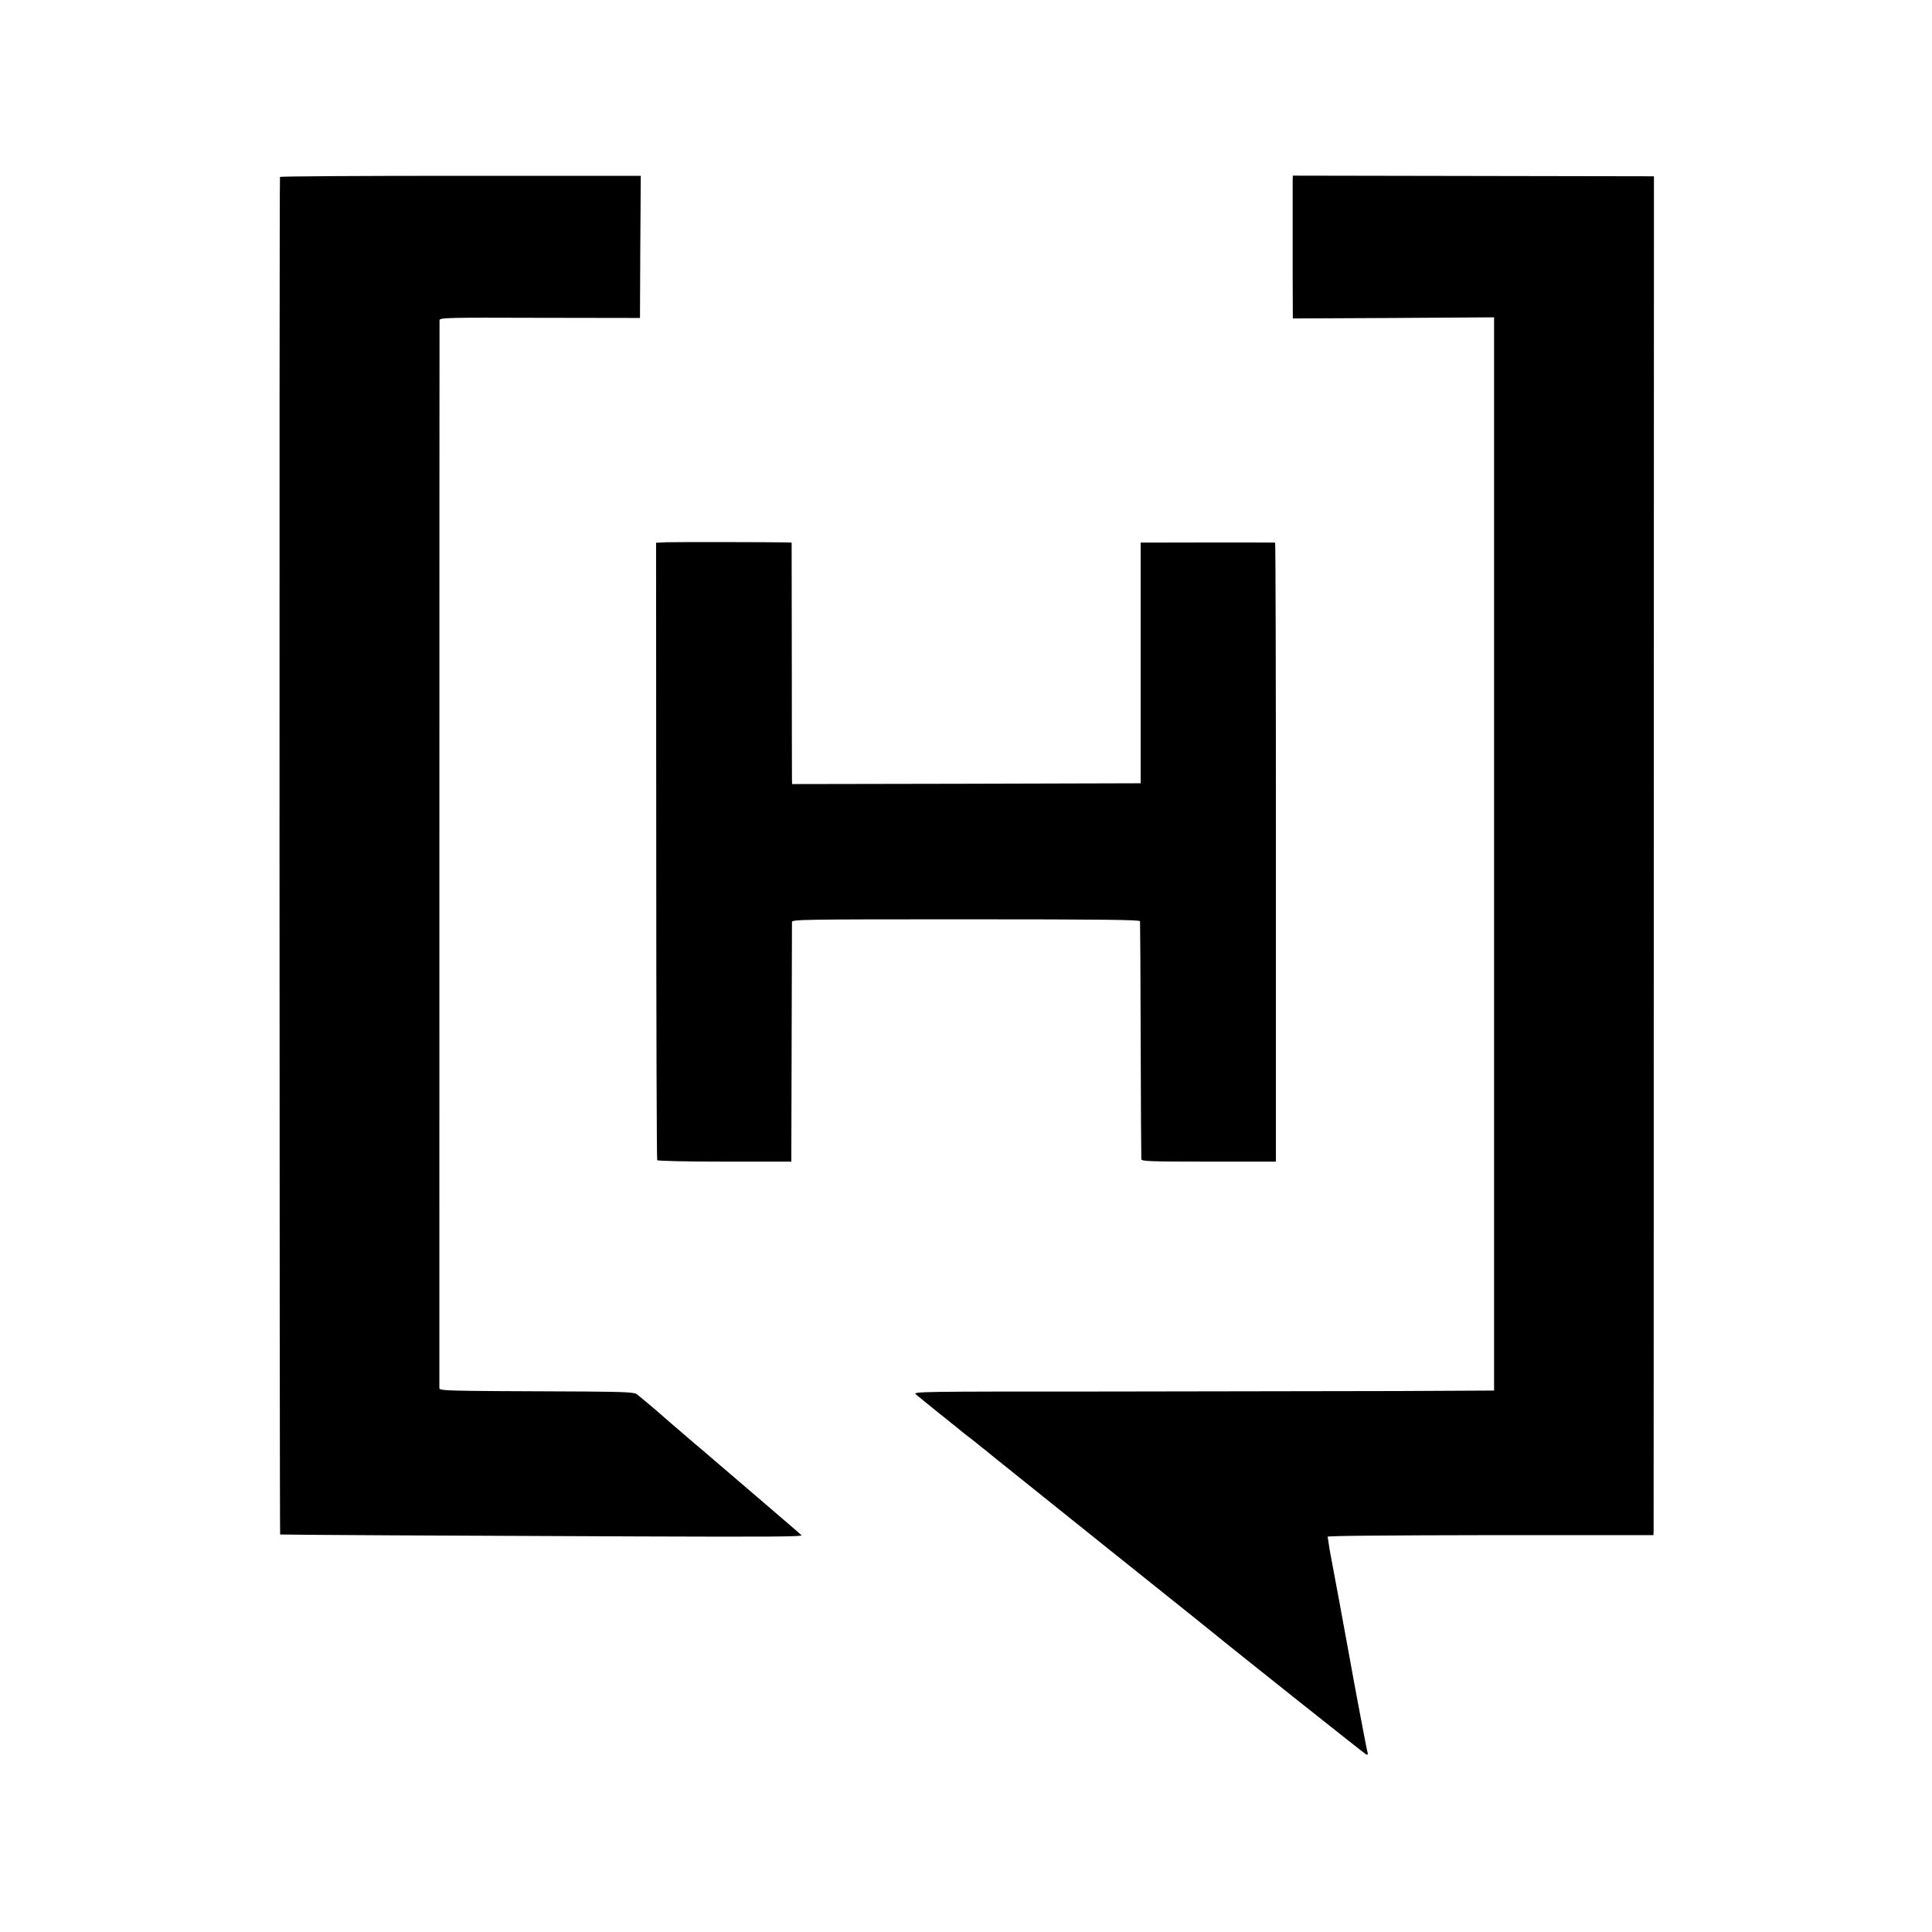 <?xml version="1.0" standalone="no"?>
<!DOCTYPE svg PUBLIC "-//W3C//DTD SVG 20010904//EN"
 "http://www.w3.org/TR/2001/REC-SVG-20010904/DTD/svg10.dtd">
<svg version="1.0" xmlns="http://www.w3.org/2000/svg"
 width="1200pt" height="1200pt" viewBox="0 0 1200 1200"
 preserveAspectRatio="xMidYMid meet">
<g transform="translate(0,1200) scale(0.1,-0.1)"
fill="#000000" stroke="none">
<path d="M1739 10901 c-5 -20 -3 -8431 1 -8432 8 -2 1101 -8 2223 -12 828 -3
1026 -2 1015 8 -7 7 -146 126 -308 265 -162 139 -306 262 -320 274 -14 11 -57
48 -95 81 -38 33 -83 71 -99 85 -16 14 -34 30 -40 35 -24 22 -142 121 -160
135 -16 12 -70 15 -315 17 -950 4 -911 3 -912 27 0 26 0 6605 1 6627 0 16 51
17 622 15 l623 -1 2 442 3 441 -1120 0 c-616 0 -1121 -3 -1121 -7z"/>
<path d="M8029 10879 c0 -16 0 -96 0 -179 0 -82 0 -269 0 -414 l1 -264 625 3
625 4 0 -3333 0 -3333 -597 -3 c-329 -1 -1142 -2 -1807 -3 -1194 0 -1209 0
-1186 -19 86 -70 106 -86 139 -113 21 -16 54 -43 75 -60 21 -16 46 -37 56 -45
9 -8 32 -26 50 -40 19 -14 47 -36 64 -50 17 -14 39 -32 50 -40 10 -8 33 -27
50 -41 17 -14 319 -256 671 -538 352 -282 648 -518 657 -526 172 -141 973
-777 983 -782 10 -3 13 0 10 8 -5 13 -87 449 -119 629 -16 91 -103 559 -111
600 -3 14 -8 43 -11 65 -3 22 -7 44 -8 50 0 6 372 9 1012 10 l1012 0 1 30 c0
16 1 1916 1 4220 l1 4190 -1121 2 -1122 2 -1 -30z"/>
<path d="M4140 8632 l-65 -3 1 -1913 c0 -1052 3 -1917 6 -1922 4 -5 176 -9
420 -9 l413 0 2 735 c1 404 2 743 2 753 1 16 59 17 1081 17 857 0 1080 -3
1081 -12 1 -7 3 -339 4 -738 1 -399 3 -732 4 -740 1 -13 53 -15 419 -15 l417
0 0 1923 c0 1057 -2 1922 -5 1922 -7 1 -756 1 -800 0 l-35 0 0 -747 0 -748
-1082 -3 -1083 -2 -1 32 c0 18 -1 356 -1 751 l-1 717 -26 1 c-94 2 -698 3
-751 1z"/>
</g>
</svg>
